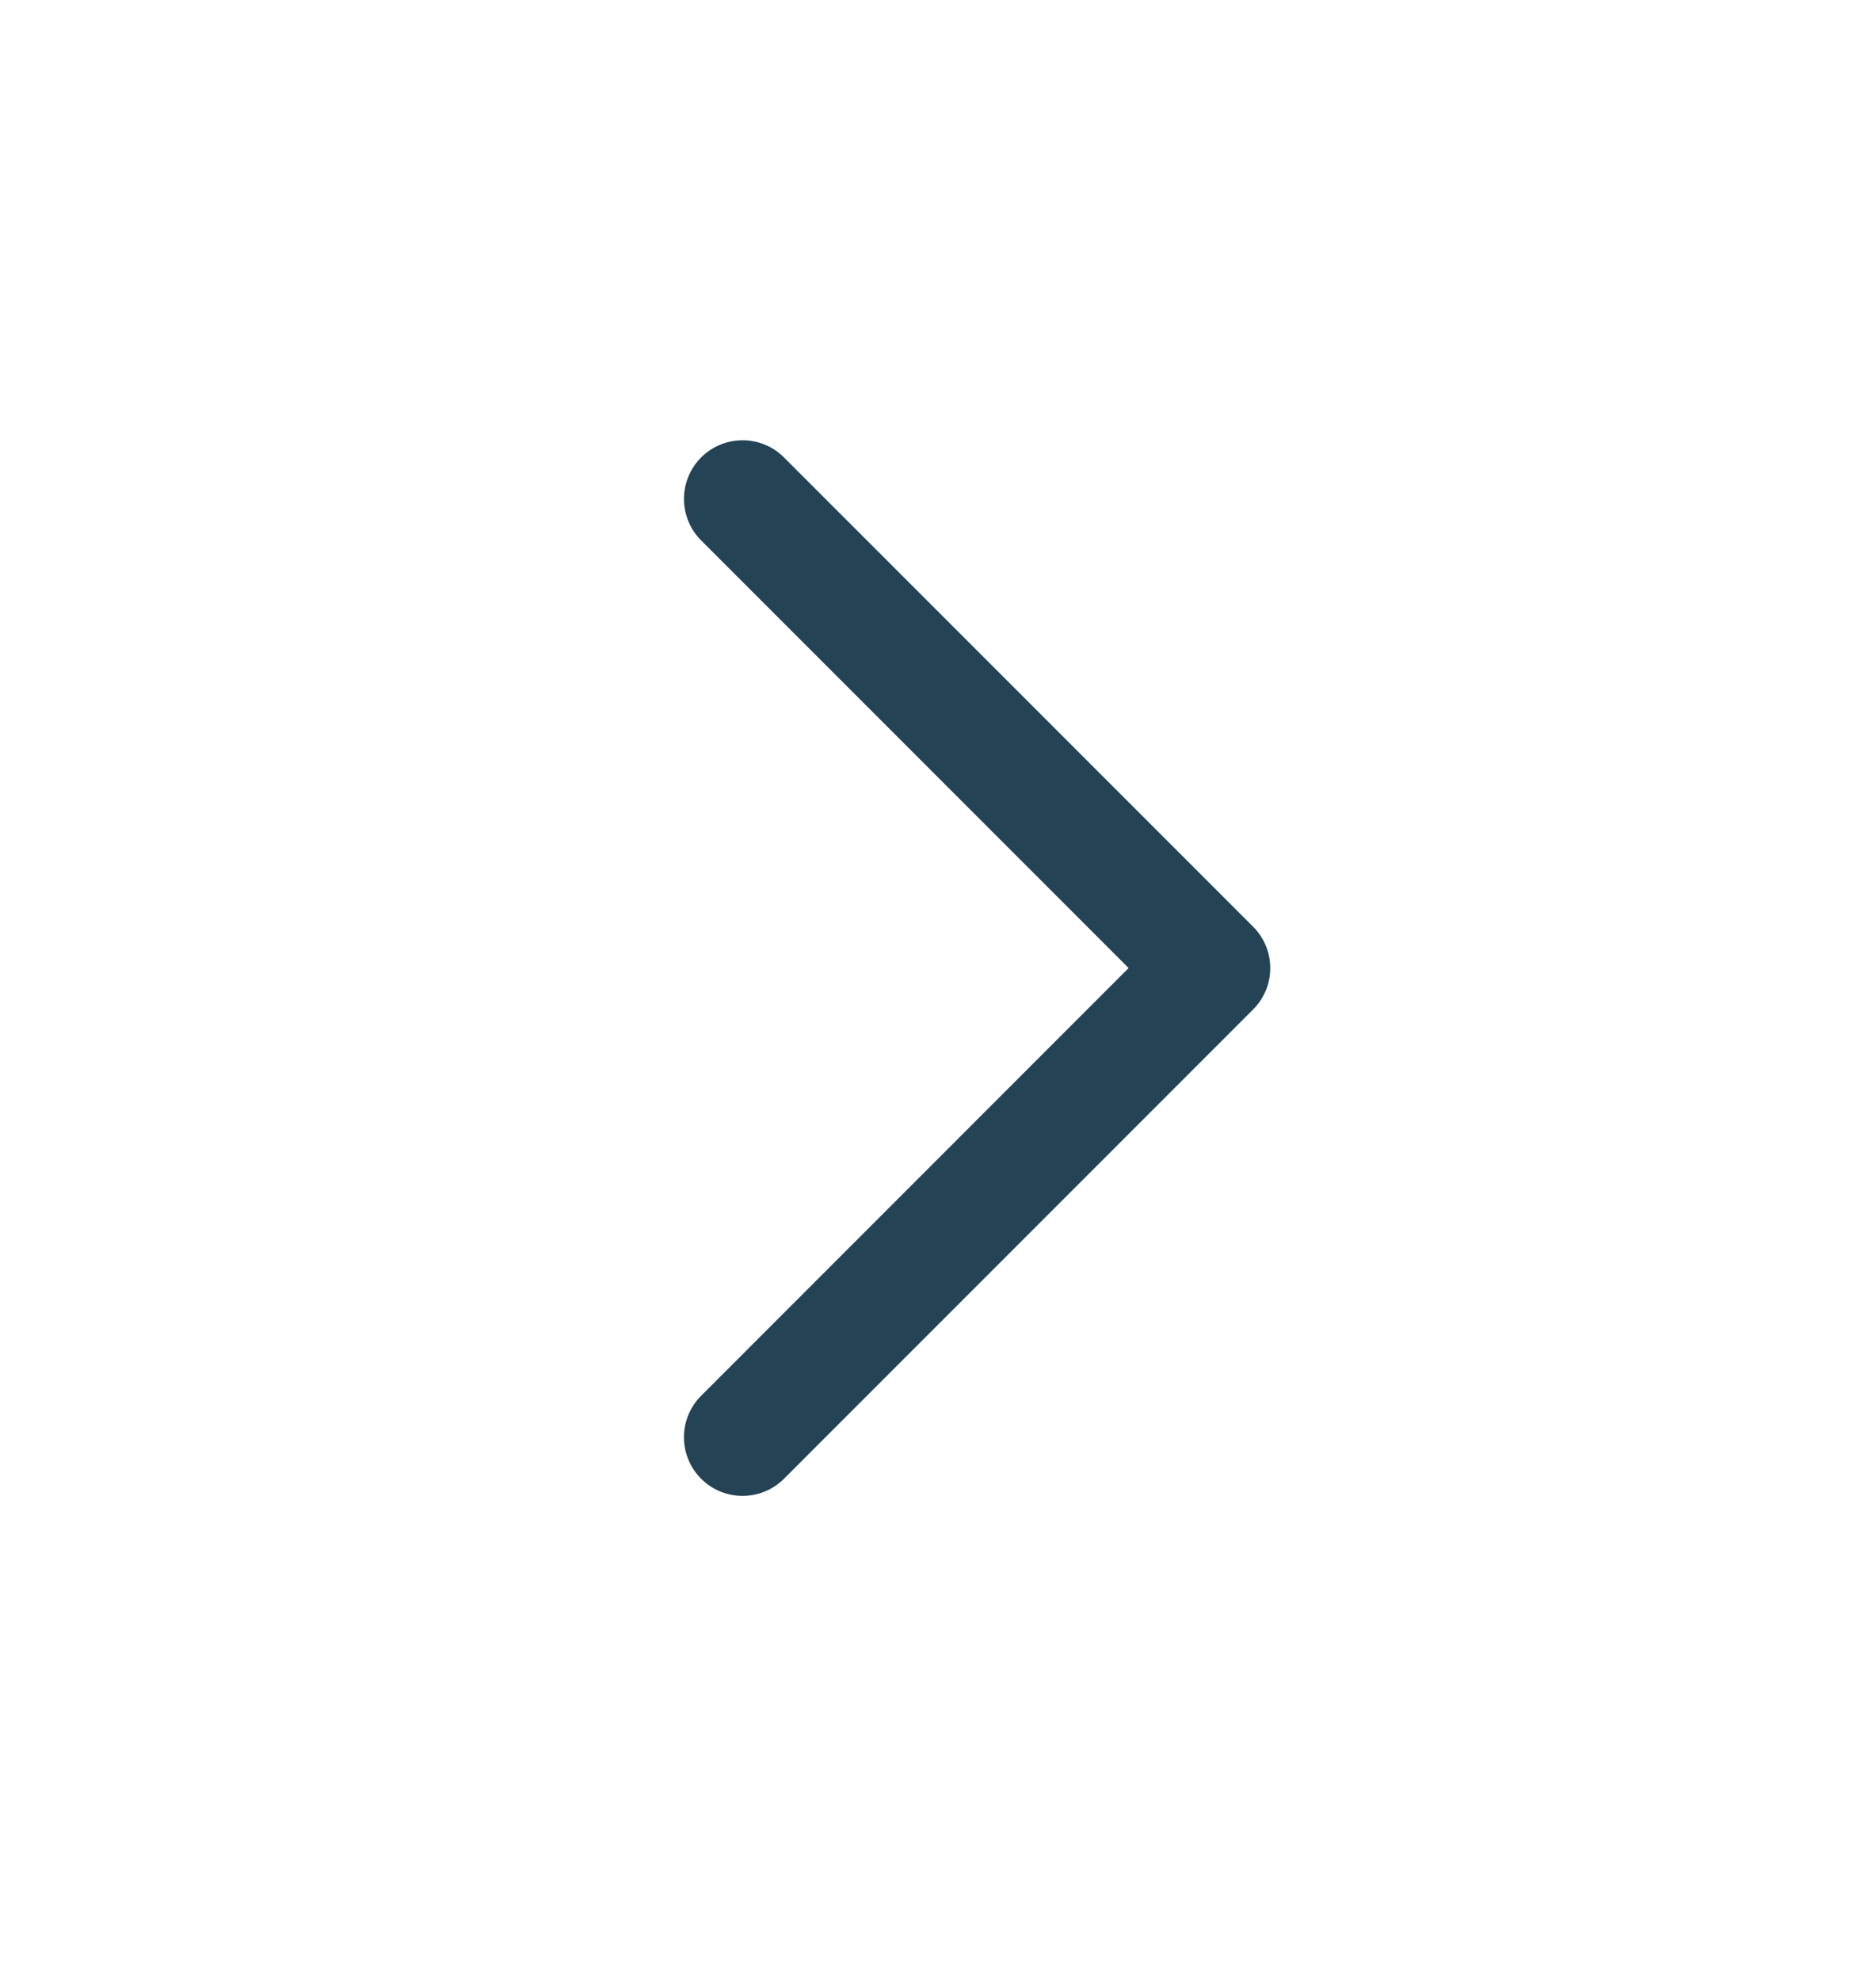 <svg width="18" height="19" viewBox="0 0 18 19" fill="none" xmlns="http://www.w3.org/2000/svg"><path fill-rule="evenodd" clip-rule="evenodd" d="M6.727 4.388c.22-.22.576-.22.796 0l4.5 4.5c.22.22.22.575 0 .795l-4.5 4.5a.562.562 0 11-.796-.795l4.102-4.103-4.102-4.102a.563.563 0 010-.795z" fill="#244455"/></svg>